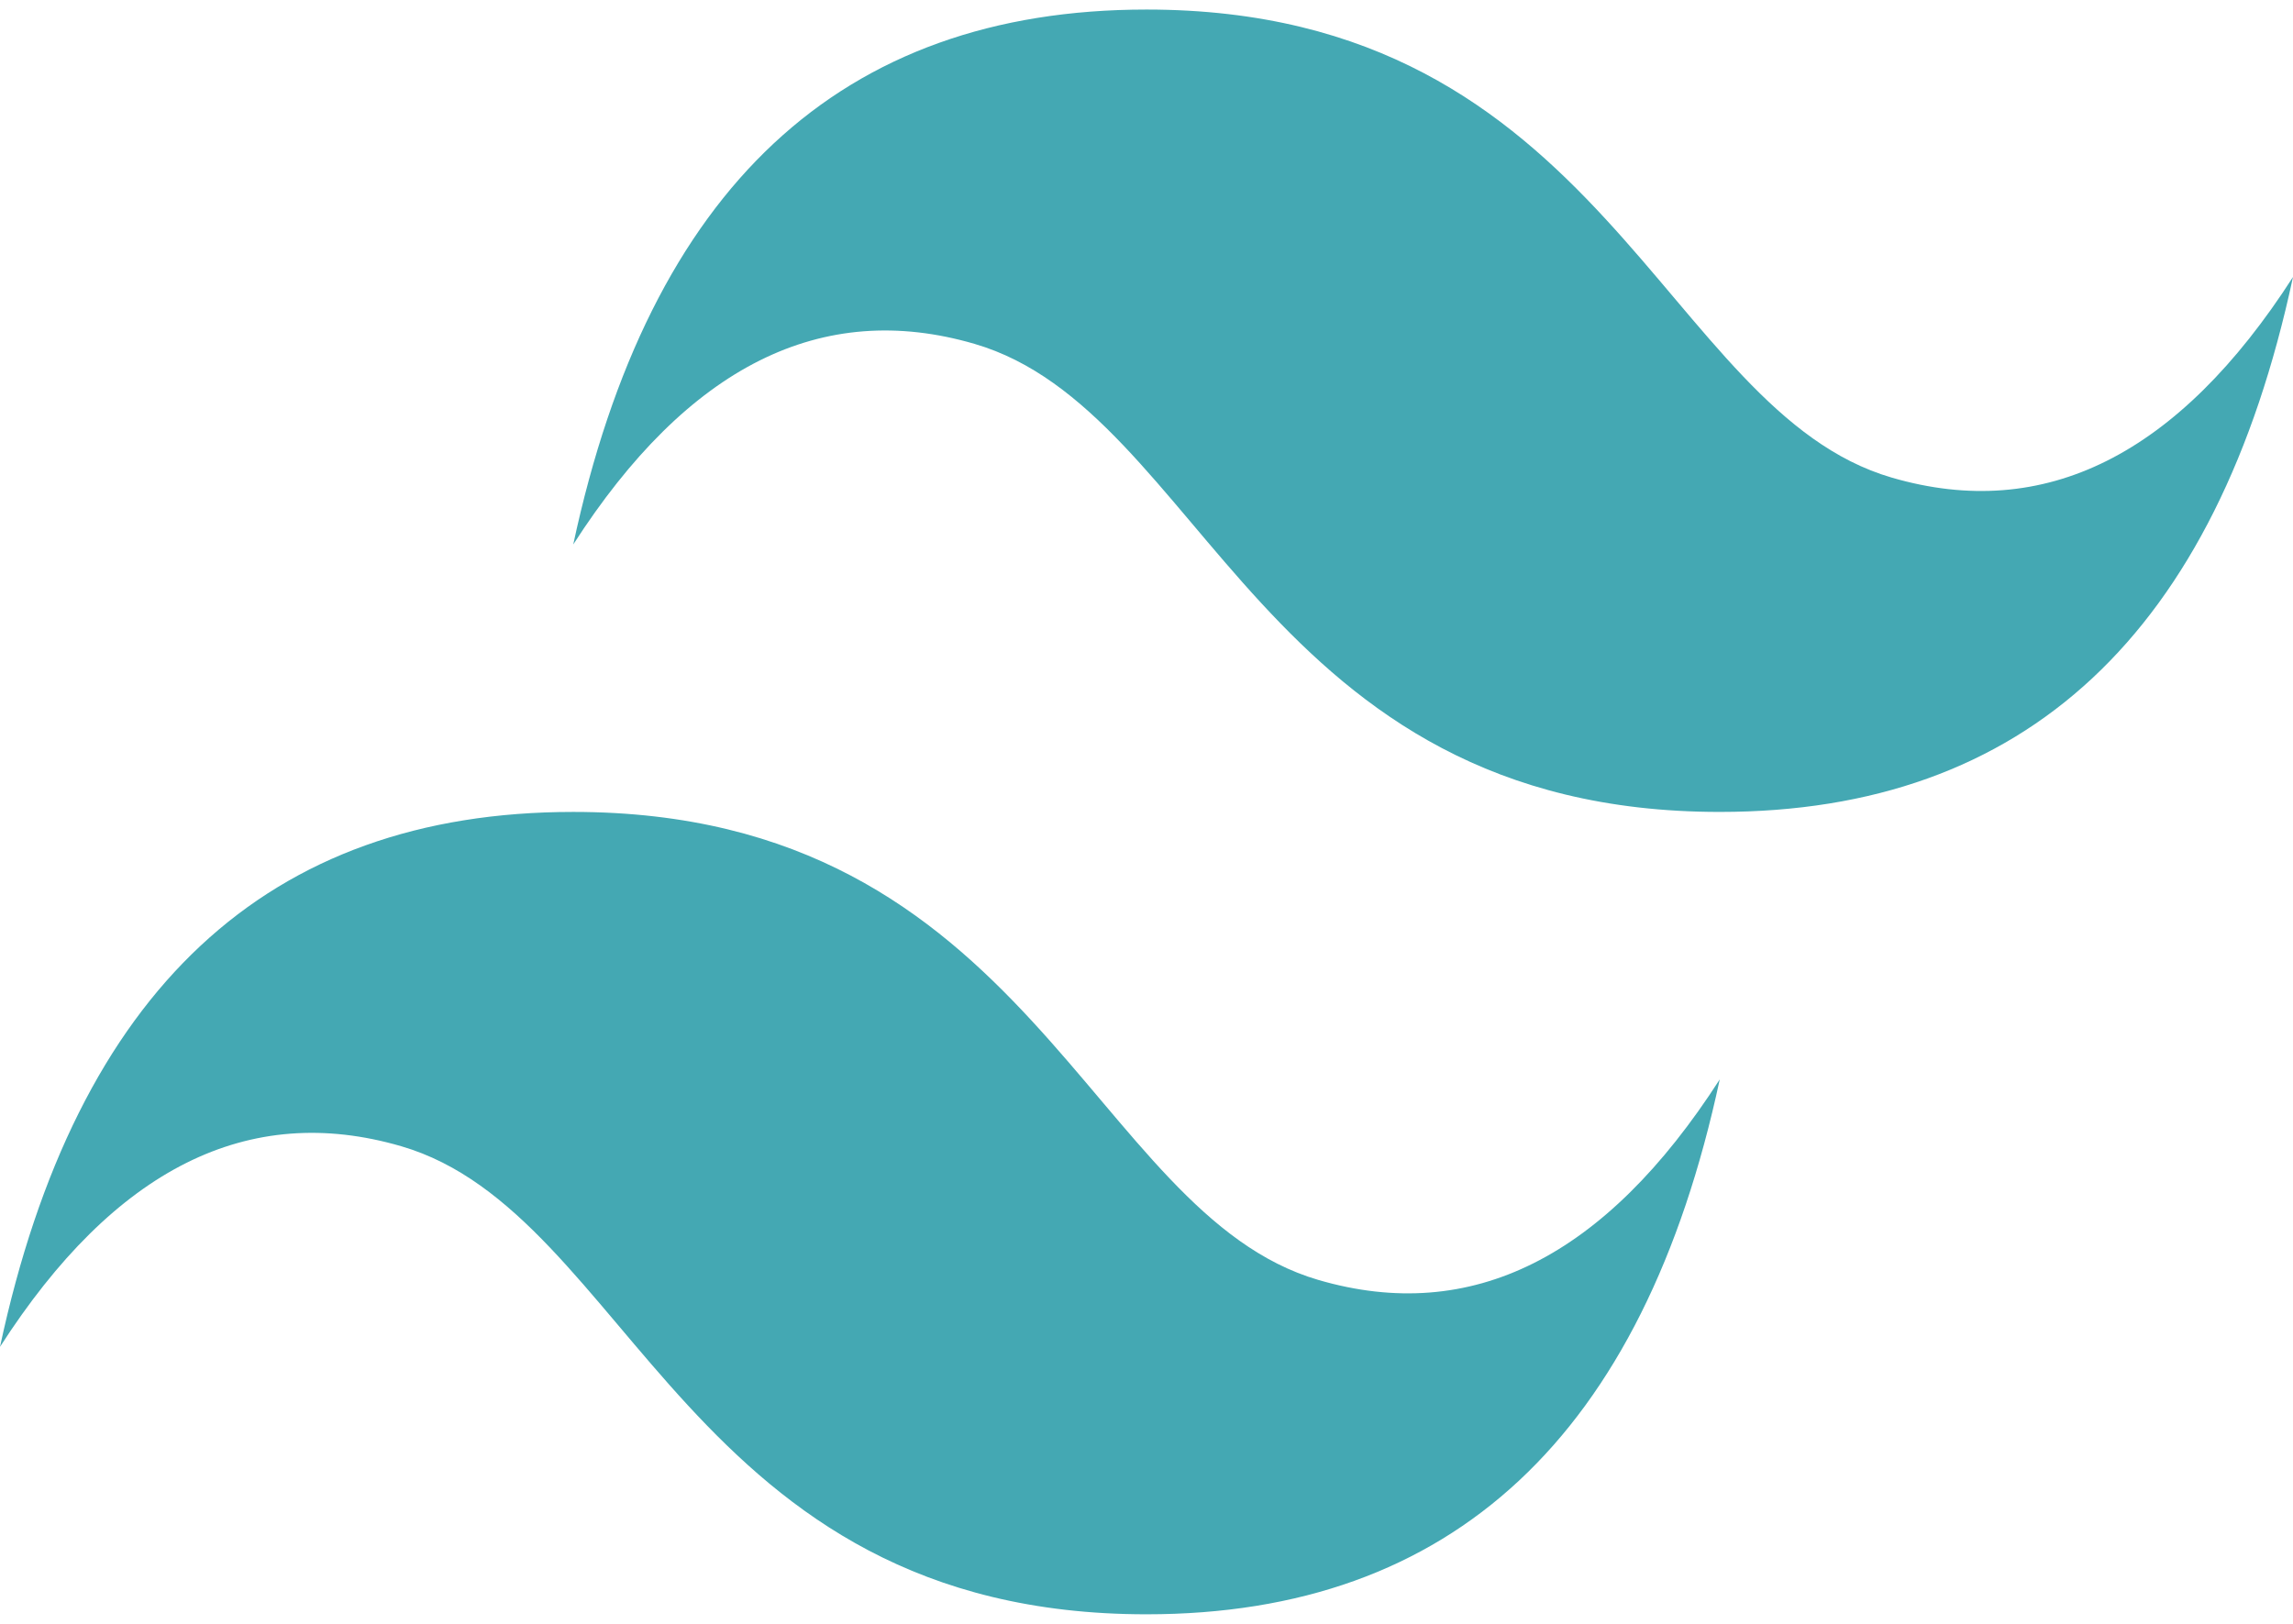 <svg width="24" height="17" viewBox="0 0 24 17" fill="none" xmlns="http://www.w3.org/2000/svg">
<path d="M6 5.7C6.8 1.967 8.8 0.1 12 0.1C16.8 0.1 17.4 4.3 19.8 5C21.4 5.467 22.8 4.767 24 2.9C23.2 6.633 21.2 8.5 18 8.5C13.2 8.5 12.6 4.3 10.2 3.6C8.6 3.133 7.2 3.833 6 5.7ZM0 14.1C0.8 10.367 2.8 8.5 6 8.5C10.8 8.5 11.4 12.7 13.8 13.4C15.4 13.867 16.8 13.167 18 11.3C17.2 15.033 15.2 16.9 12 16.9C7.2 16.9 6.6 12.7 4.2 12C2.6 11.533 1.2 12.233 0 14.1Z" fill="#44A8B3"/>
</svg>
